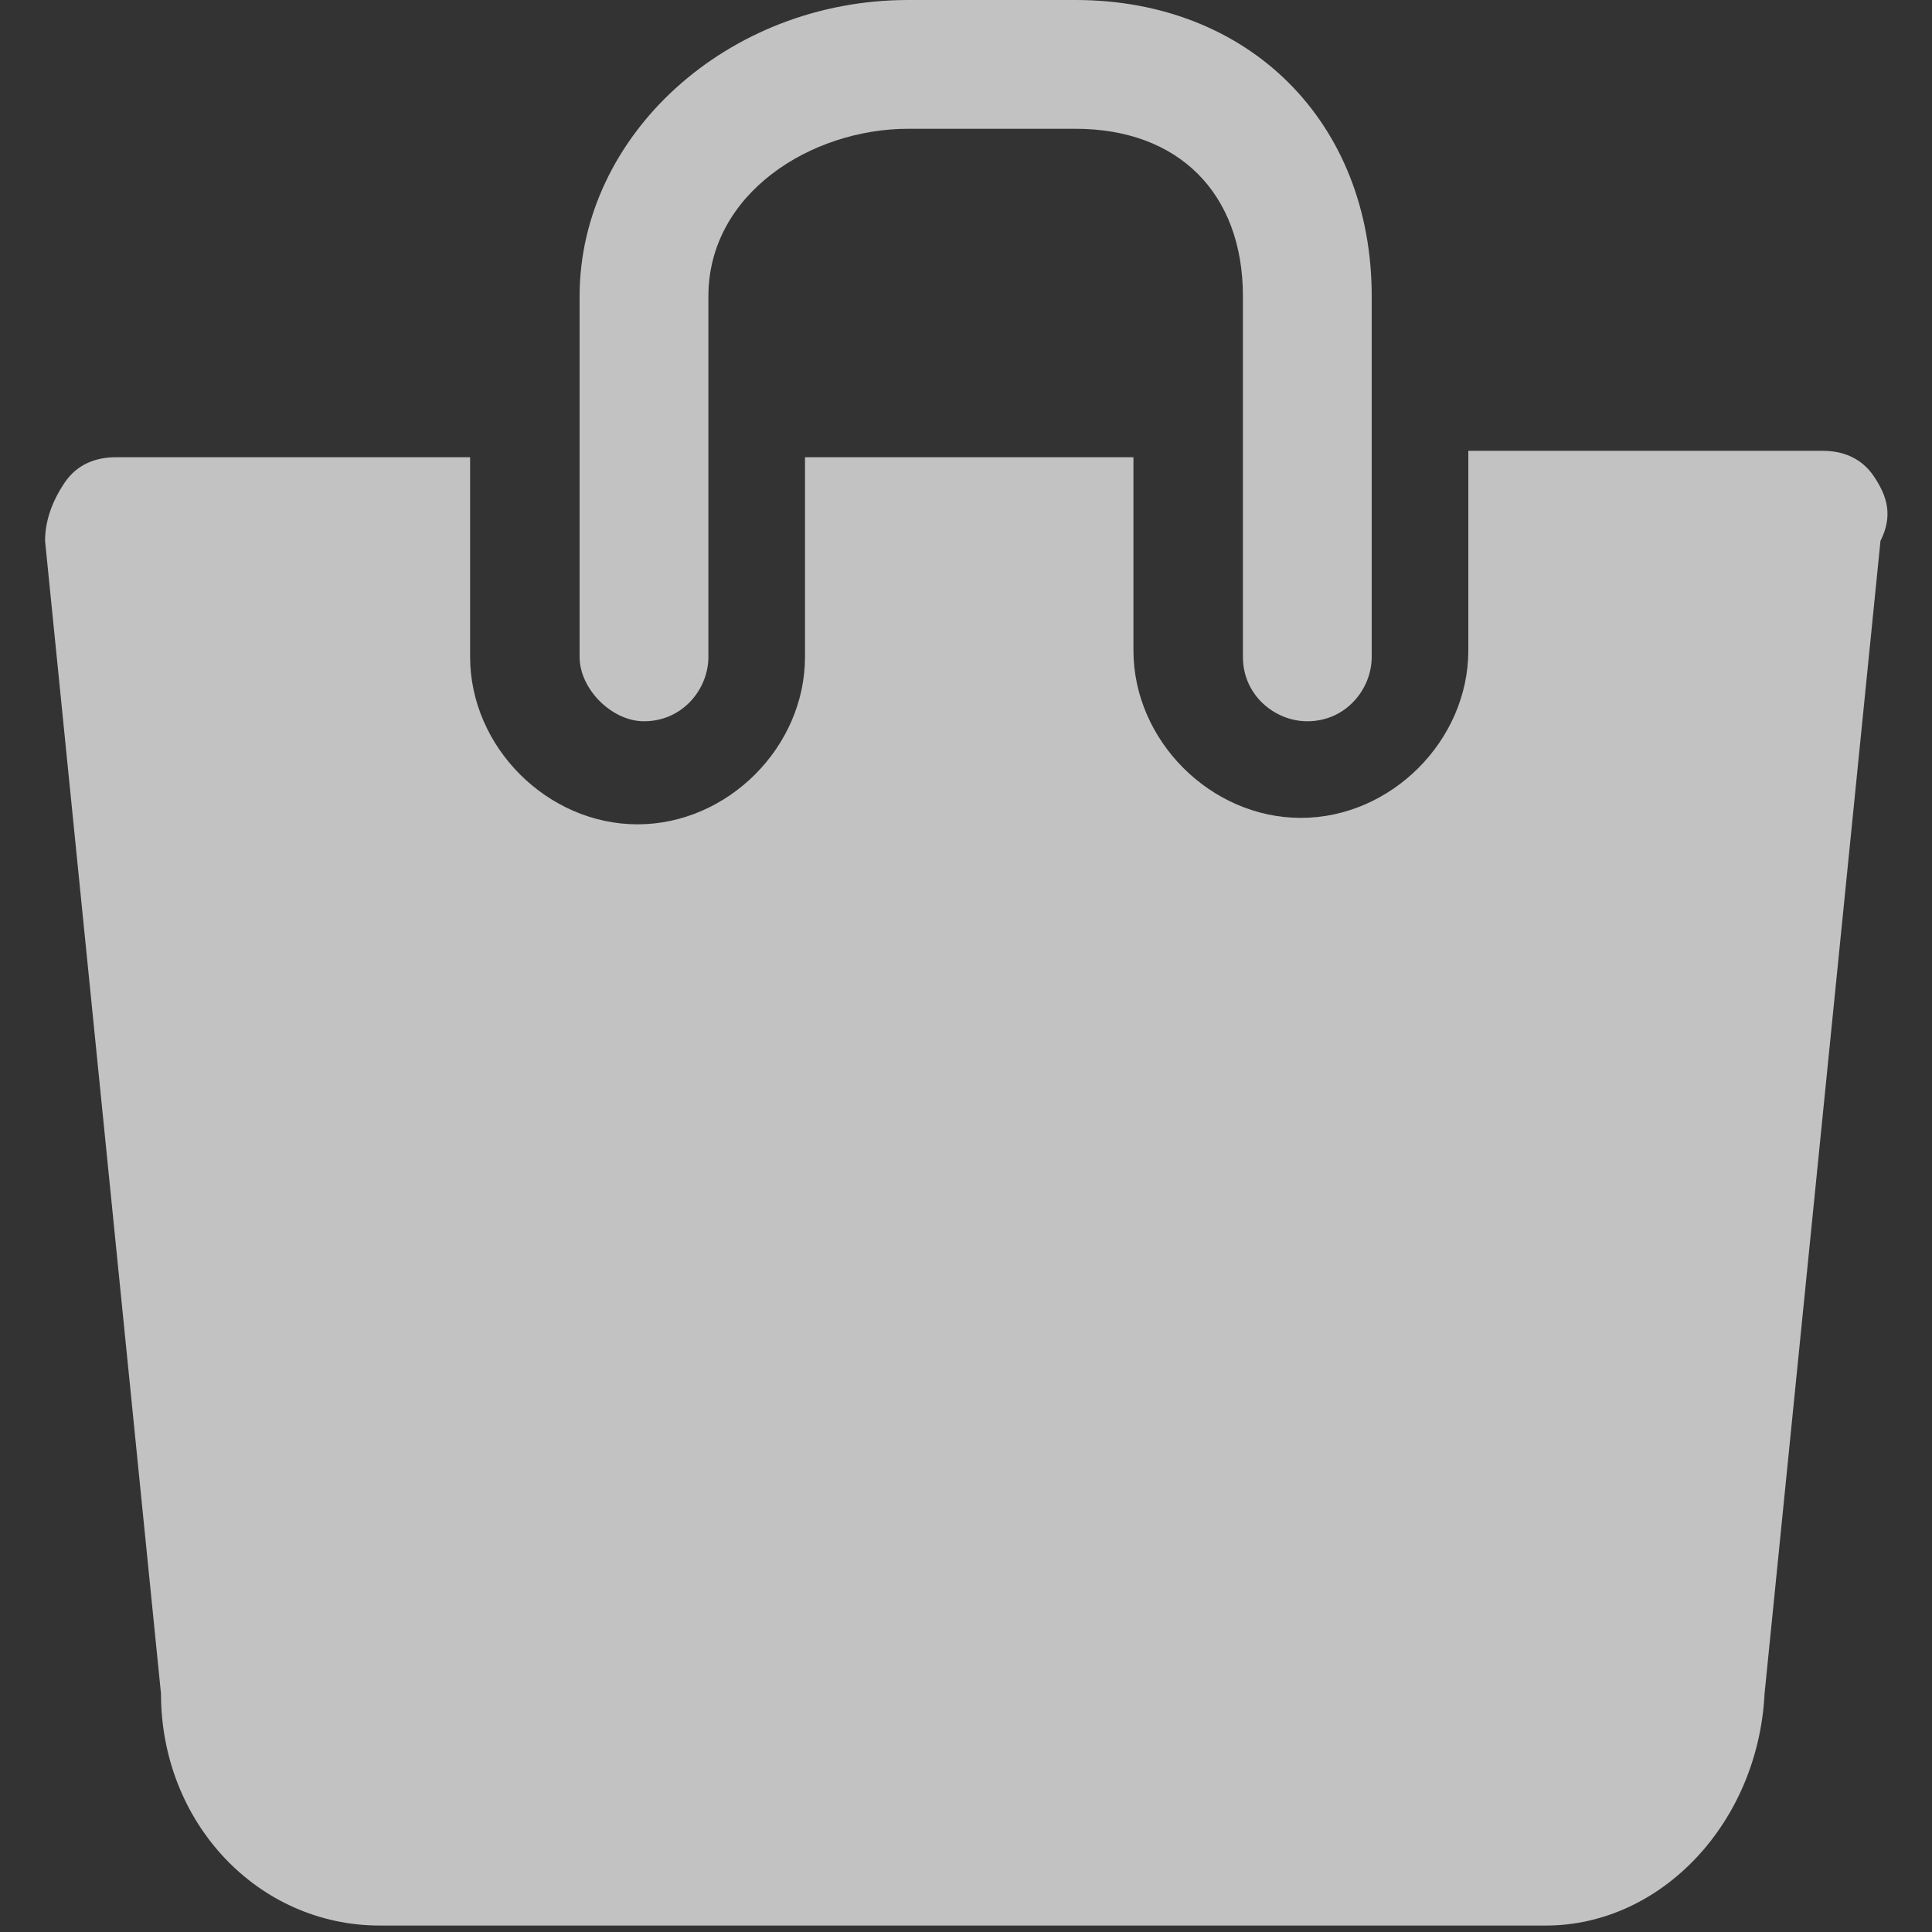 <?xml version="1.0" encoding="utf-8"?>
<!-- Generator: Adobe Illustrator 19.0.0, SVG Export Plug-In . SVG Version: 6.00 Build 0)  -->
<svg version="1.1" id="Layer_1" xmlns="http://www.w3.org/2000/svg" xmlns:xlink="http://www.w3.org/1999/xlink" x="0px" y="0px"
	 viewBox="-405 283.3 30 30" style="enable-background:new -405 283.3 30 30;" xml:space="preserve">
<rect x="-405" y="283.3" width="30" height="30" fill="#333333" stroke="none"/>
<style type="text/css">
	.st0{opacity:0.7;}
	.st1{fill:#FFFFFF;}
</style>
<g class="st0">
	<path class="st1" d="M-375.9,290.7c-0.2-0.3-0.5-0.4-0.8-0.4h-5.5v3.1c0,1.4-1.2,2.6-2.6,2.6s-2.6-1.2-2.6-2.6v-3h-5.1v3.1
		c0,1.4-1.2,2.6-2.6,2.6s-2.6-1.2-2.6-2.6v-3.1h-5.5c-0.3,0-0.6,0.1-0.8,0.4c-0.2,0.3-0.3,0.6-0.3,0.9l1.8,17.9c0,2,1.5,3.6,3.4,3.6
		h18.1c1.8,0,3.3-1.6,3.4-3.6l1.8-17.9C-375.6,291.3-375.7,291-375.9,290.7z"/>
	<path class="st1" d="M-395,294.5c0.6,0,1-0.5,1-1v-5.6c0-1.6,1.6-2.6,3.1-2.6h2.6c1.6,0,2.6,1,2.6,2.6v5.6c0,0.6,0.5,1,1,1
		c0.6,0,1-0.5,1-1v-5.6c0-2.7-1.9-4.6-4.6-4.6h-2.6c-2.8,0-5.1,2.1-5.1,4.6v5.6C-396,294-395.5,294.5-395,294.5z"/>
</g>
</svg>
